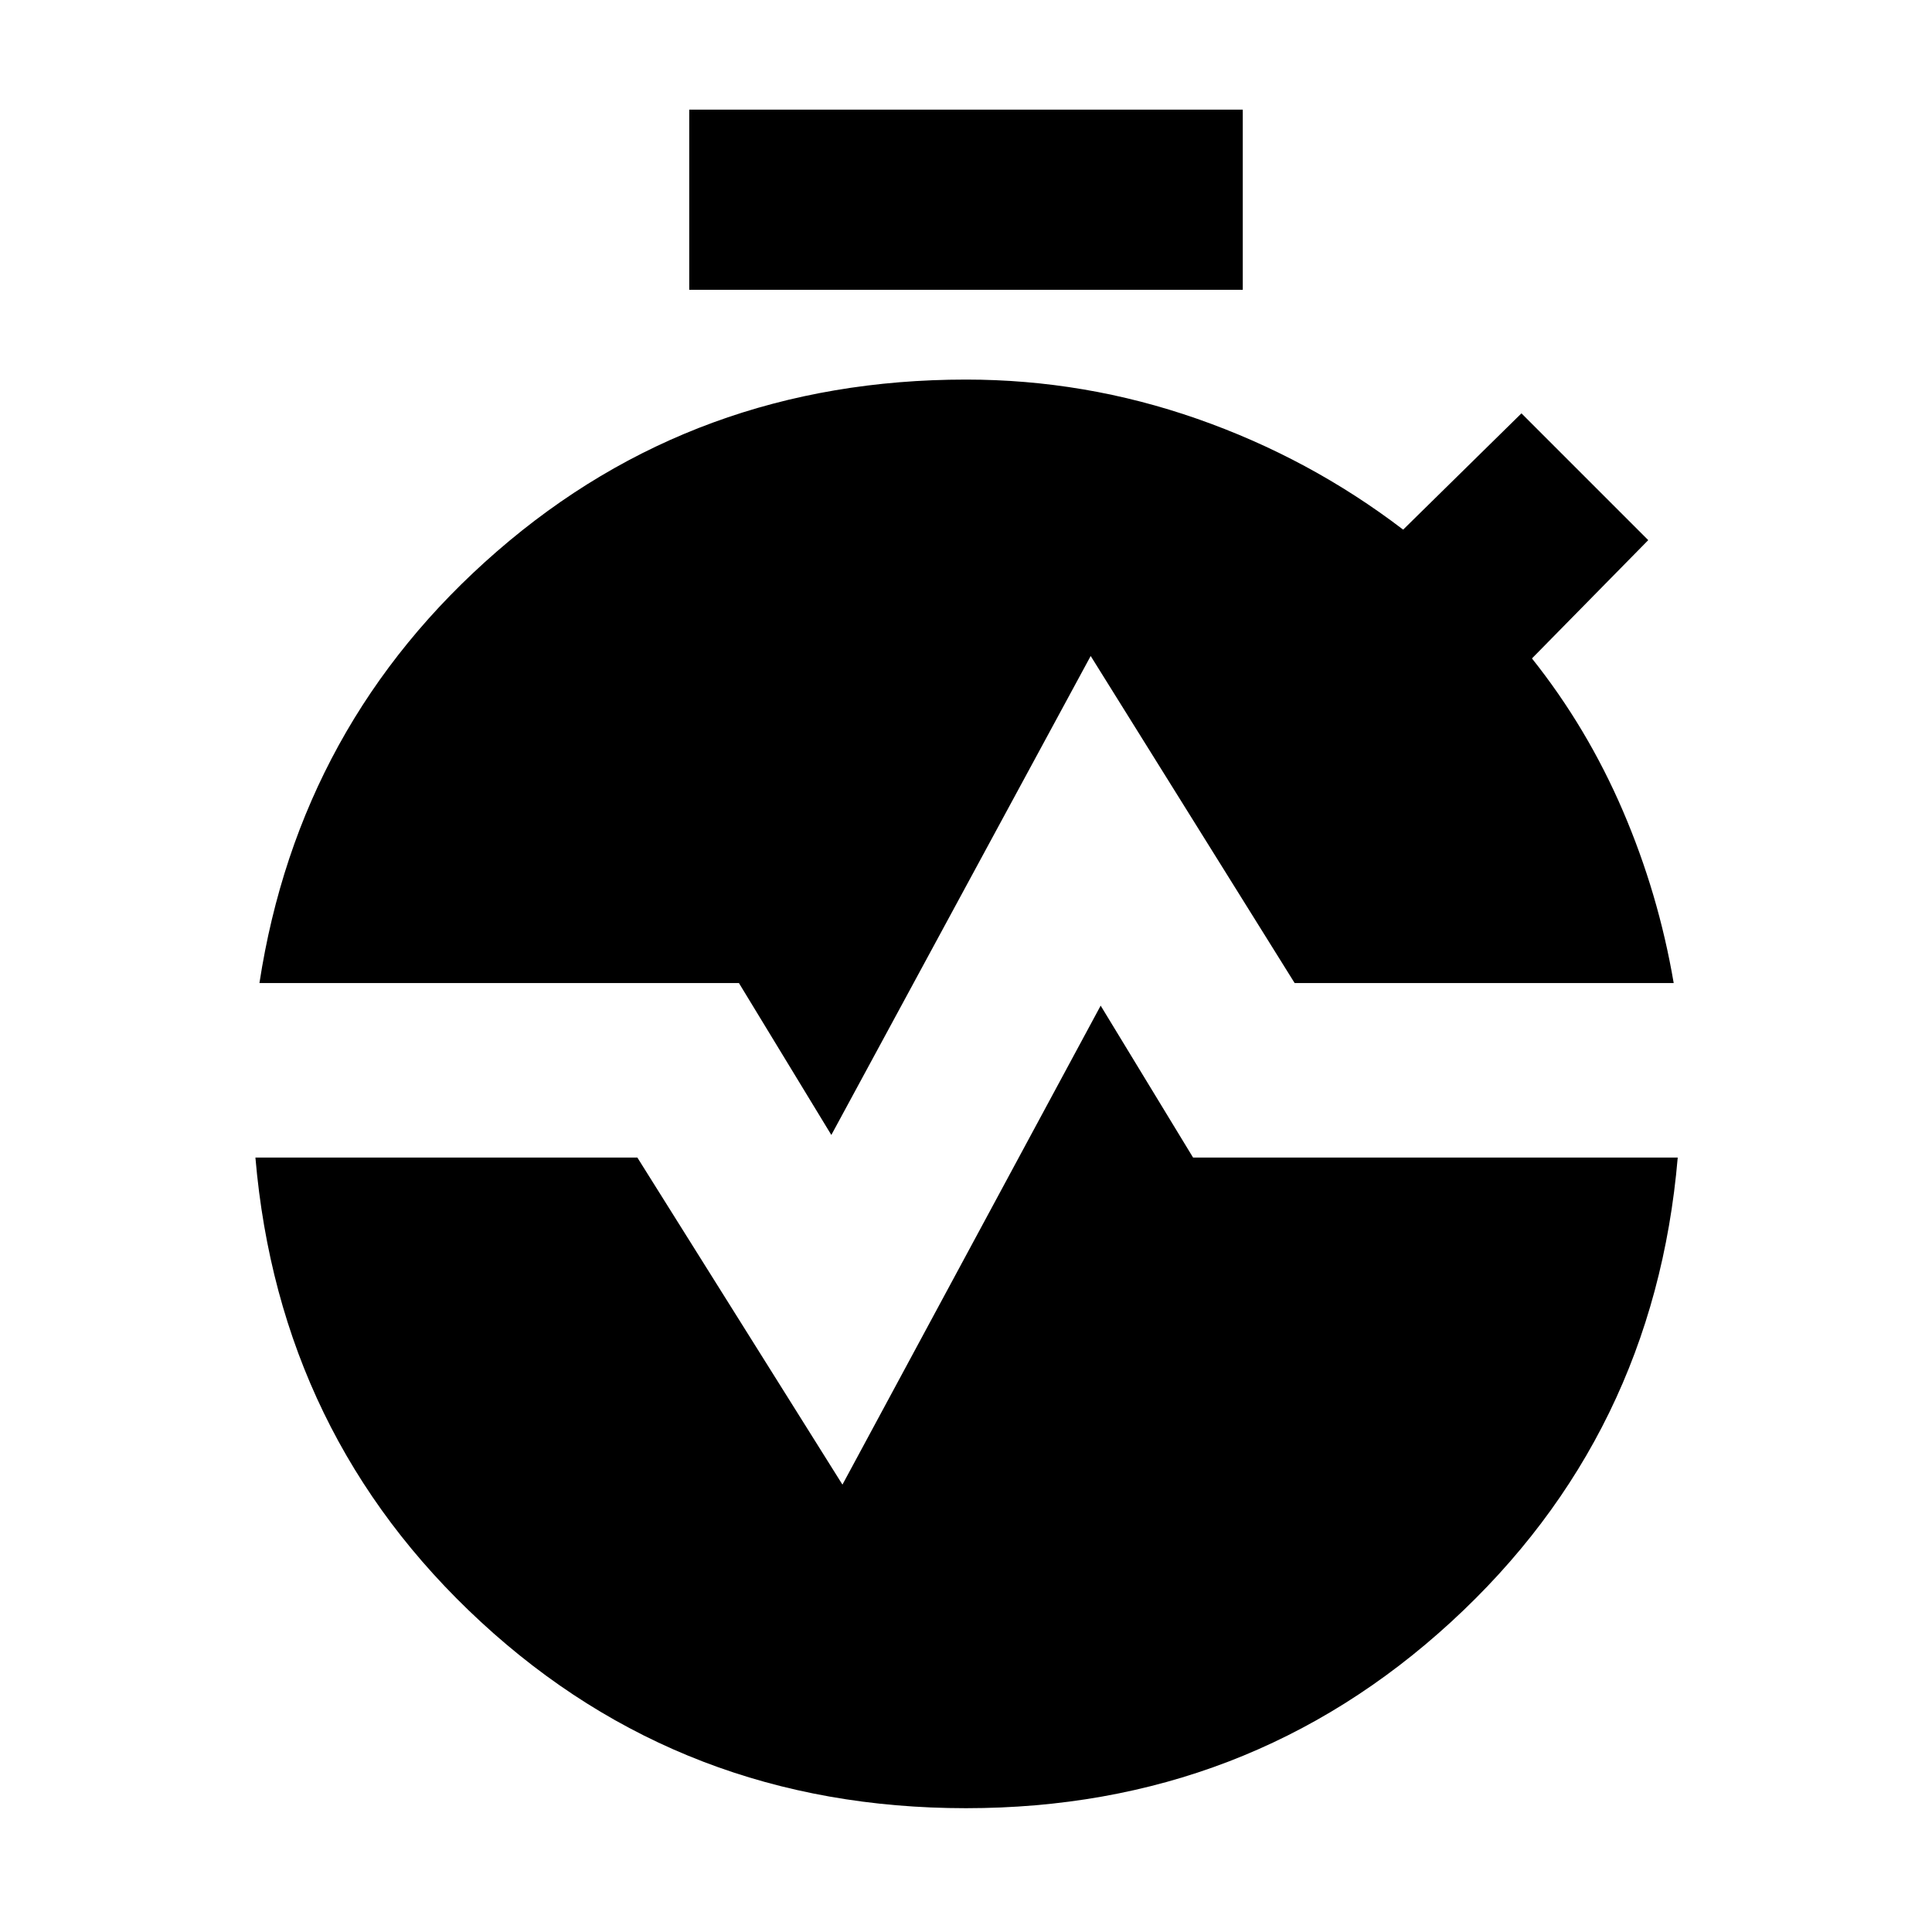 <svg xmlns="http://www.w3.org/2000/svg" height="20" viewBox="0 -960 960 960" width="20"><path d="M342.477-816v-89.523h275.046V-816H342.477Zm70.61 419.956-45.913-75.477H128.912q19.826-129.218 118.066-214.544Q345.217-771.391 480-771.391q59.13 0 114.891 19.5t102.327 55.065l58.783-57.783 63 63-57.783 58.783q27.435 34.435 45.152 75.653 17.718 41.217 25.283 85.652H643.304L541.956-634.043 413.087-396.044ZM480-61.52q-140.783 0-241.022-92.544-100.24-92.543-112.066-230.761h189.784l101.913 162.521 128.304-237.998 45.913 75.477h240.827q-11.826 138.218-112.631 230.761Q620.218-61.52 480-61.52Z"/></svg>
